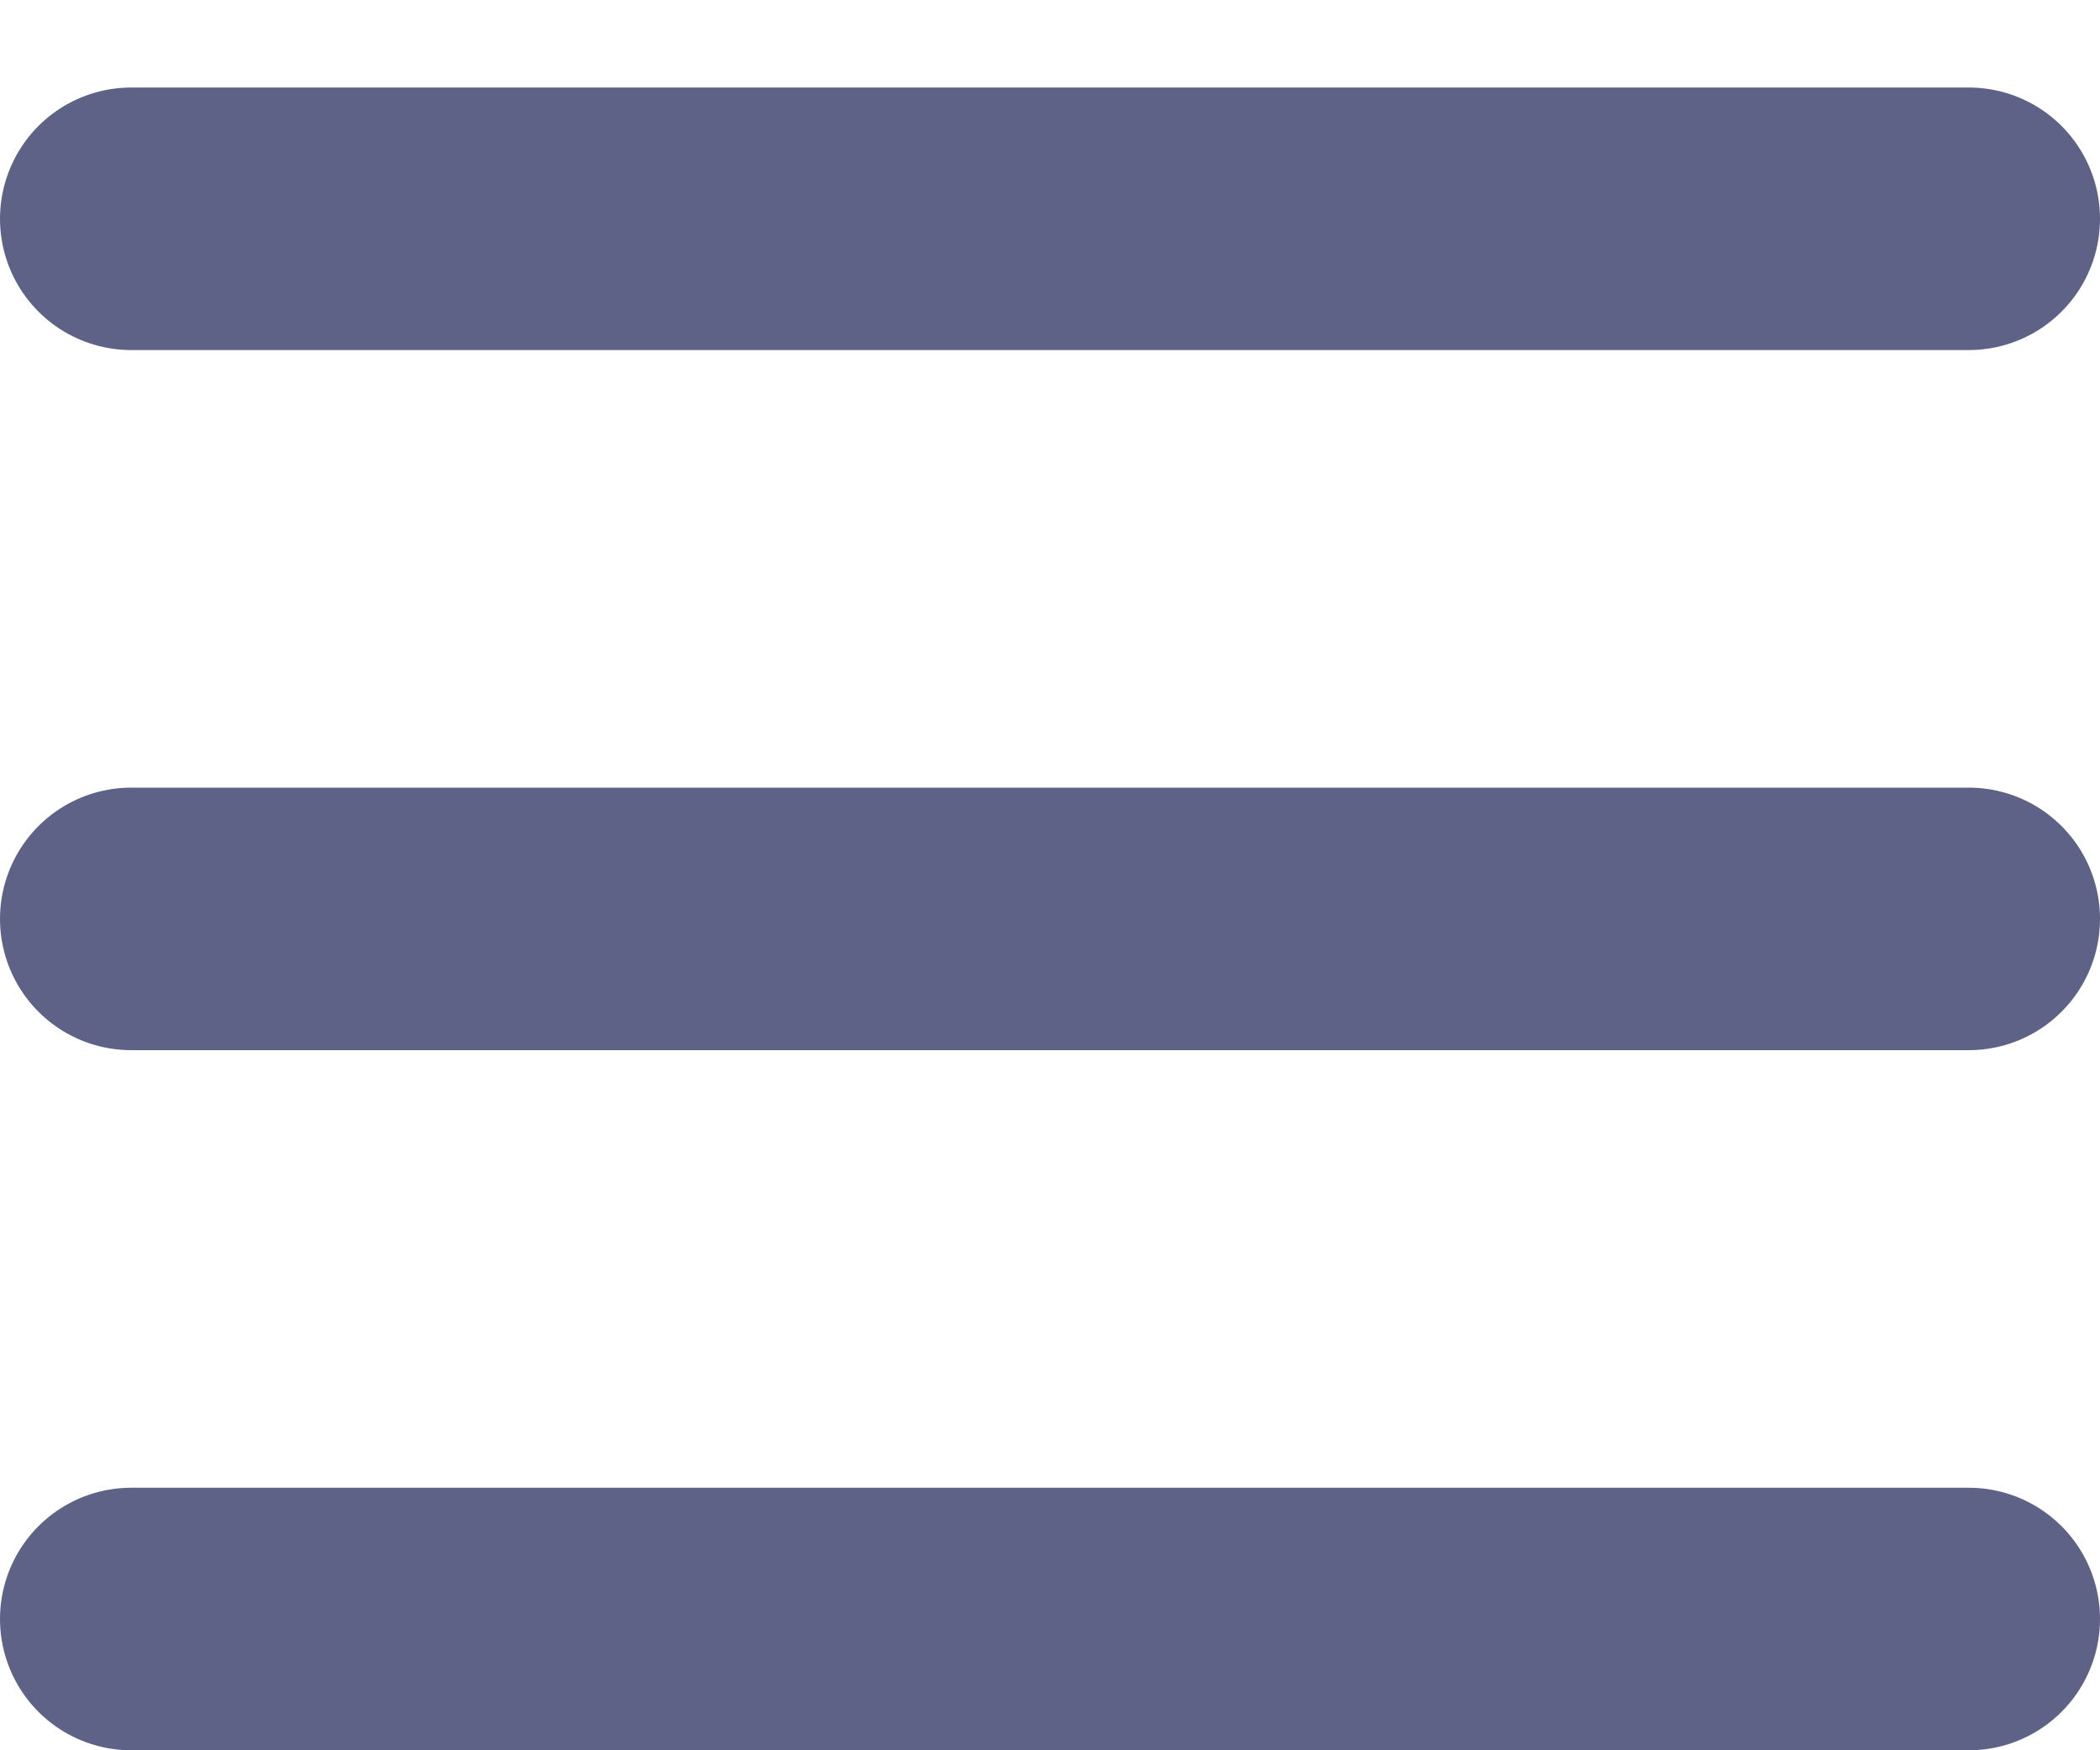 <svg width="12" height="10" viewBox="0 0 12 10" fill="none" xmlns="http://www.w3.org/2000/svg">
<path d="M0.75 9.25H11.25M0.75 5.25H11.25M0.75 1.25H11.25" stroke="#5E6286" stroke-width="1.5" stroke-linecap="round" stroke-linejoin="round"/>
</svg>
